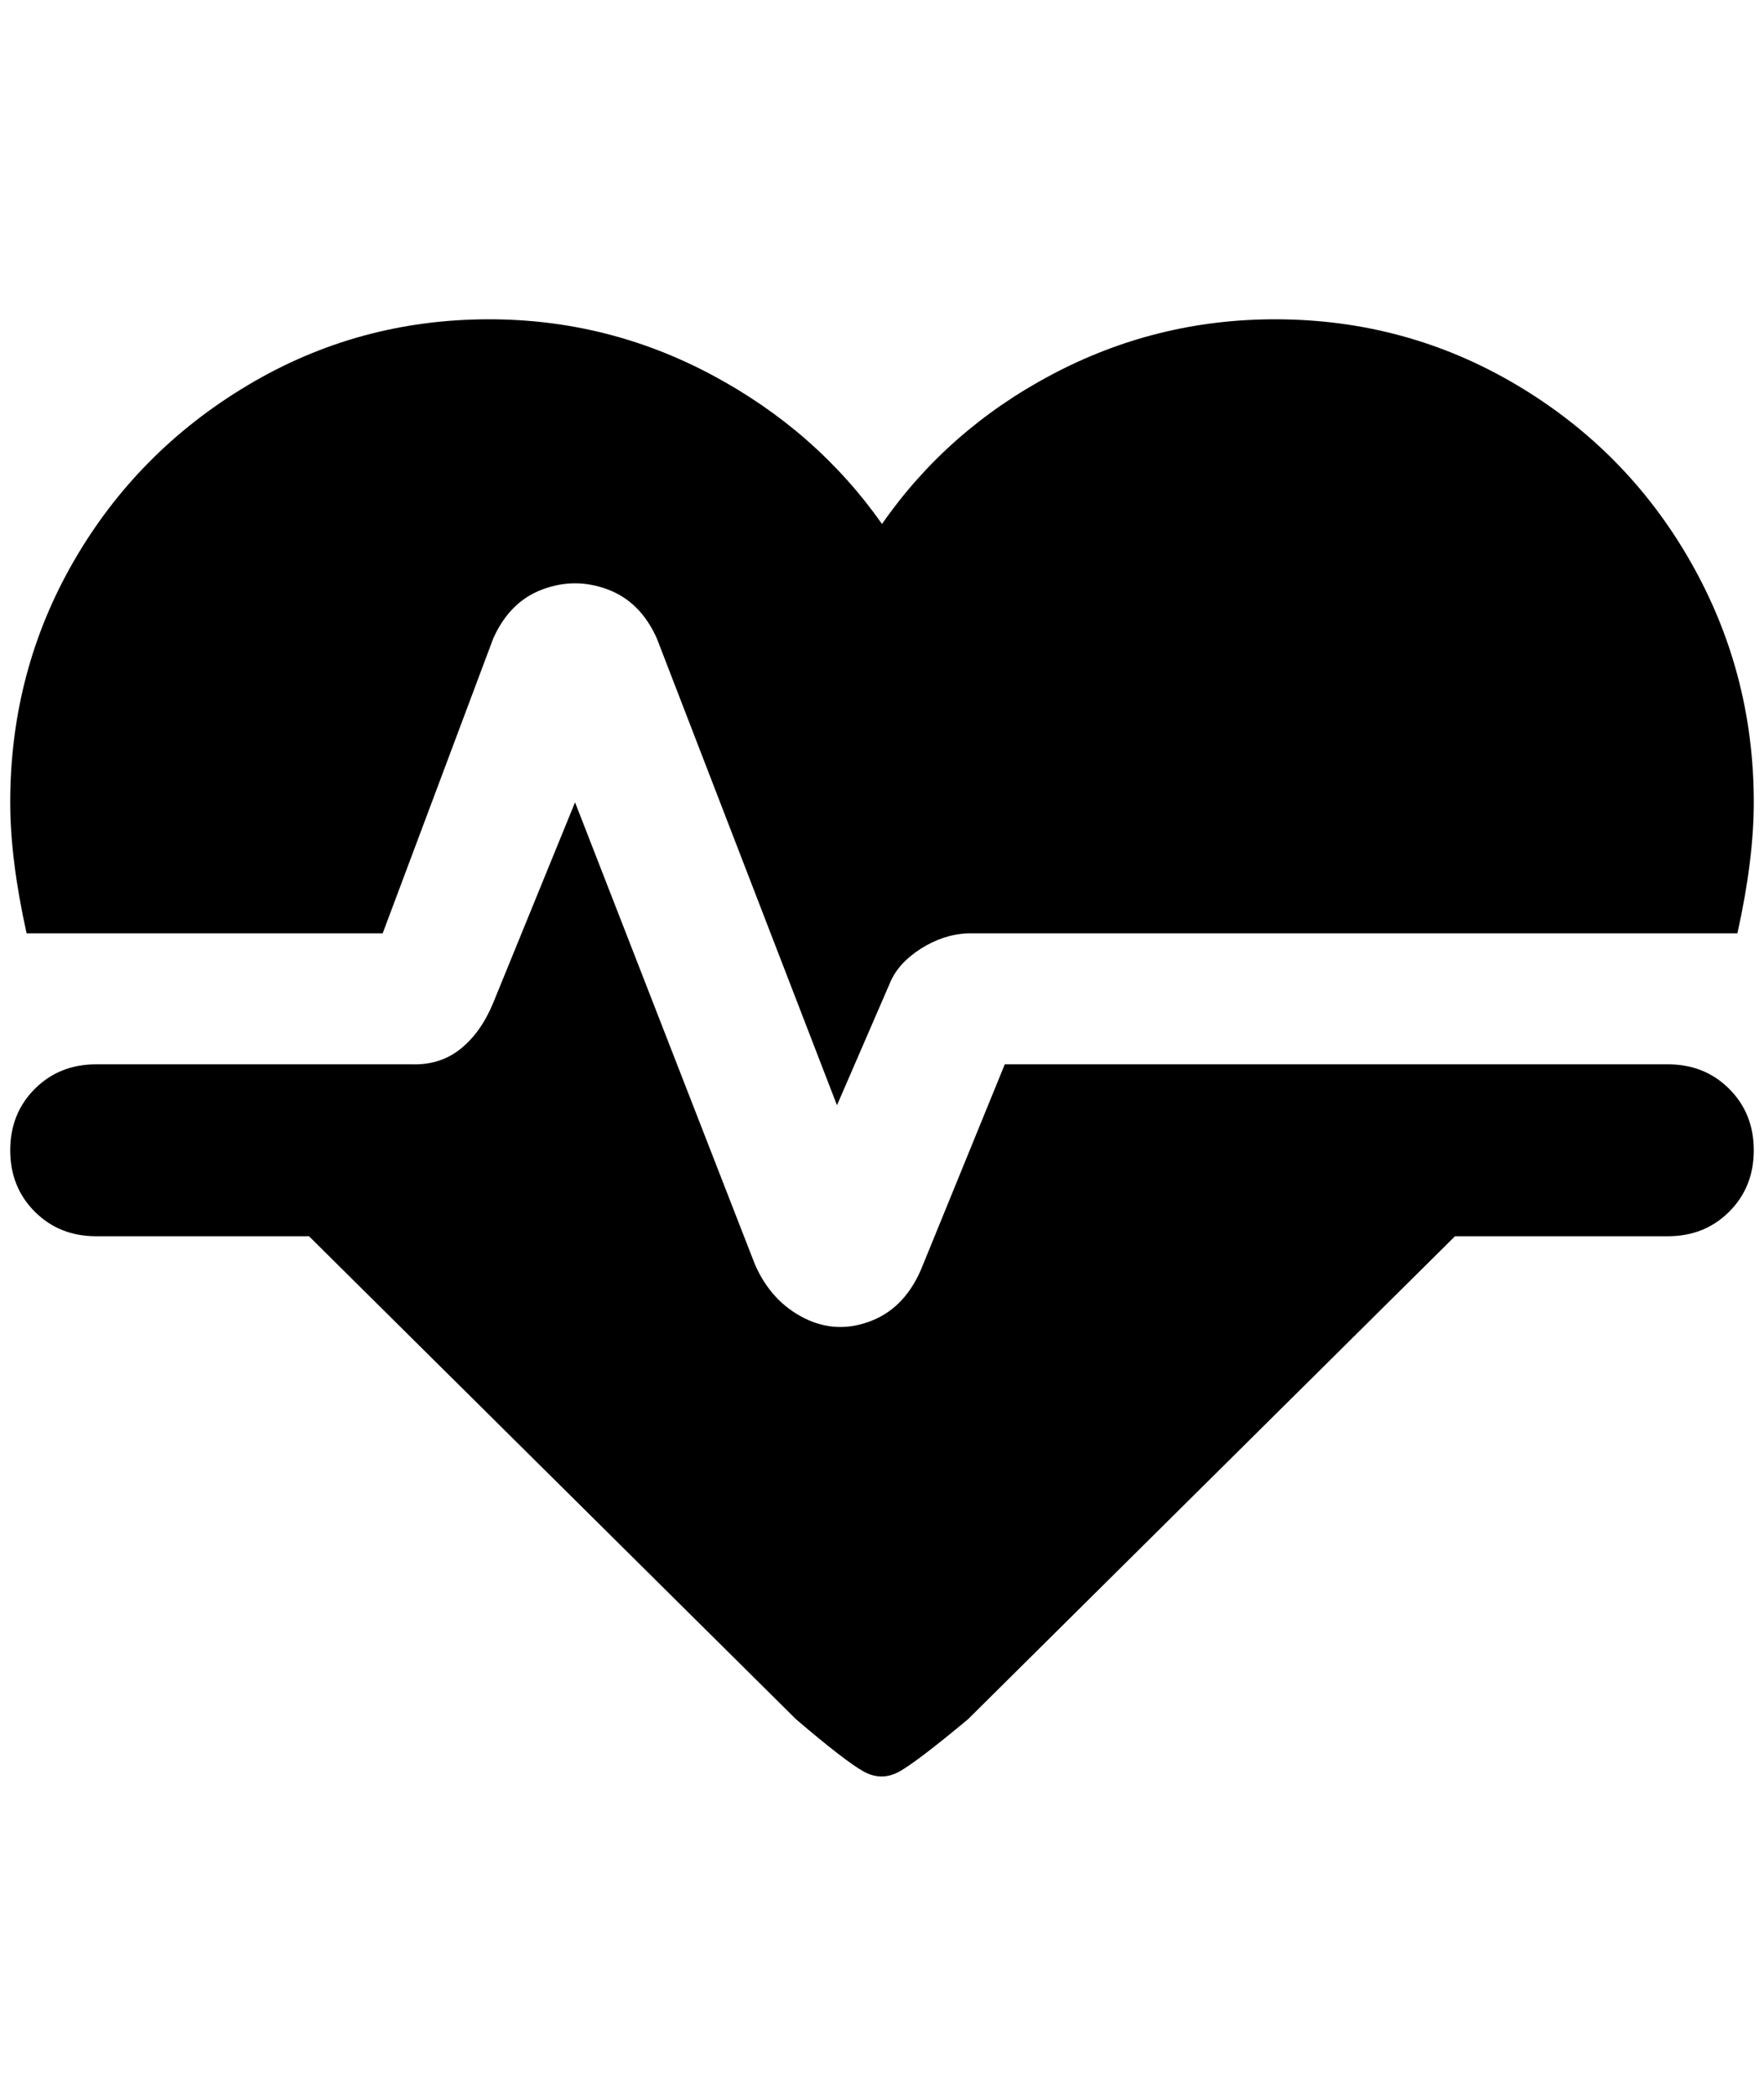 <?xml version="1.0" standalone="no"?>
<!DOCTYPE svg PUBLIC "-//W3C//DTD SVG 1.1//EN" "http://www.w3.org/Graphics/SVG/1.1/DTD/svg11.dtd" >
<svg xmlns="http://www.w3.org/2000/svg" xmlns:xlink="http://www.w3.org/1999/xlink" version="1.1" viewBox="-10 0 1724 2048">
   <path fill="currentColor"
d="M468 312q-128 0 -236 64.5t-170 172t-62 235.5q0 56 16 128h348l108 -288q16 -36 48 -48t64 0t48 48l176 456l52 -120q8 -19 30 -33t46 -15h752q16 -72 16 -128q0 -127 -62 -235.5t-170 -172.5t-236 -64q-116 0 -218 54t-166 146q-64 -91 -166 -145.5t-218 -54.5z
M84 1040q-36 0 -60 24t-24 60t24 60t60 24h208l476 472q48 41 66 51t36 -0.5t66 -50.5l476 -472h208q36 0 60 -24t24 -60t-24 -60t-60 -24h-648l-80 196q-16 41 -50 54.5t-66 -2.5t-48 -52l-176 -452l-80 196q-12 29 -32 45t-48 15h-308z" />
</svg>
